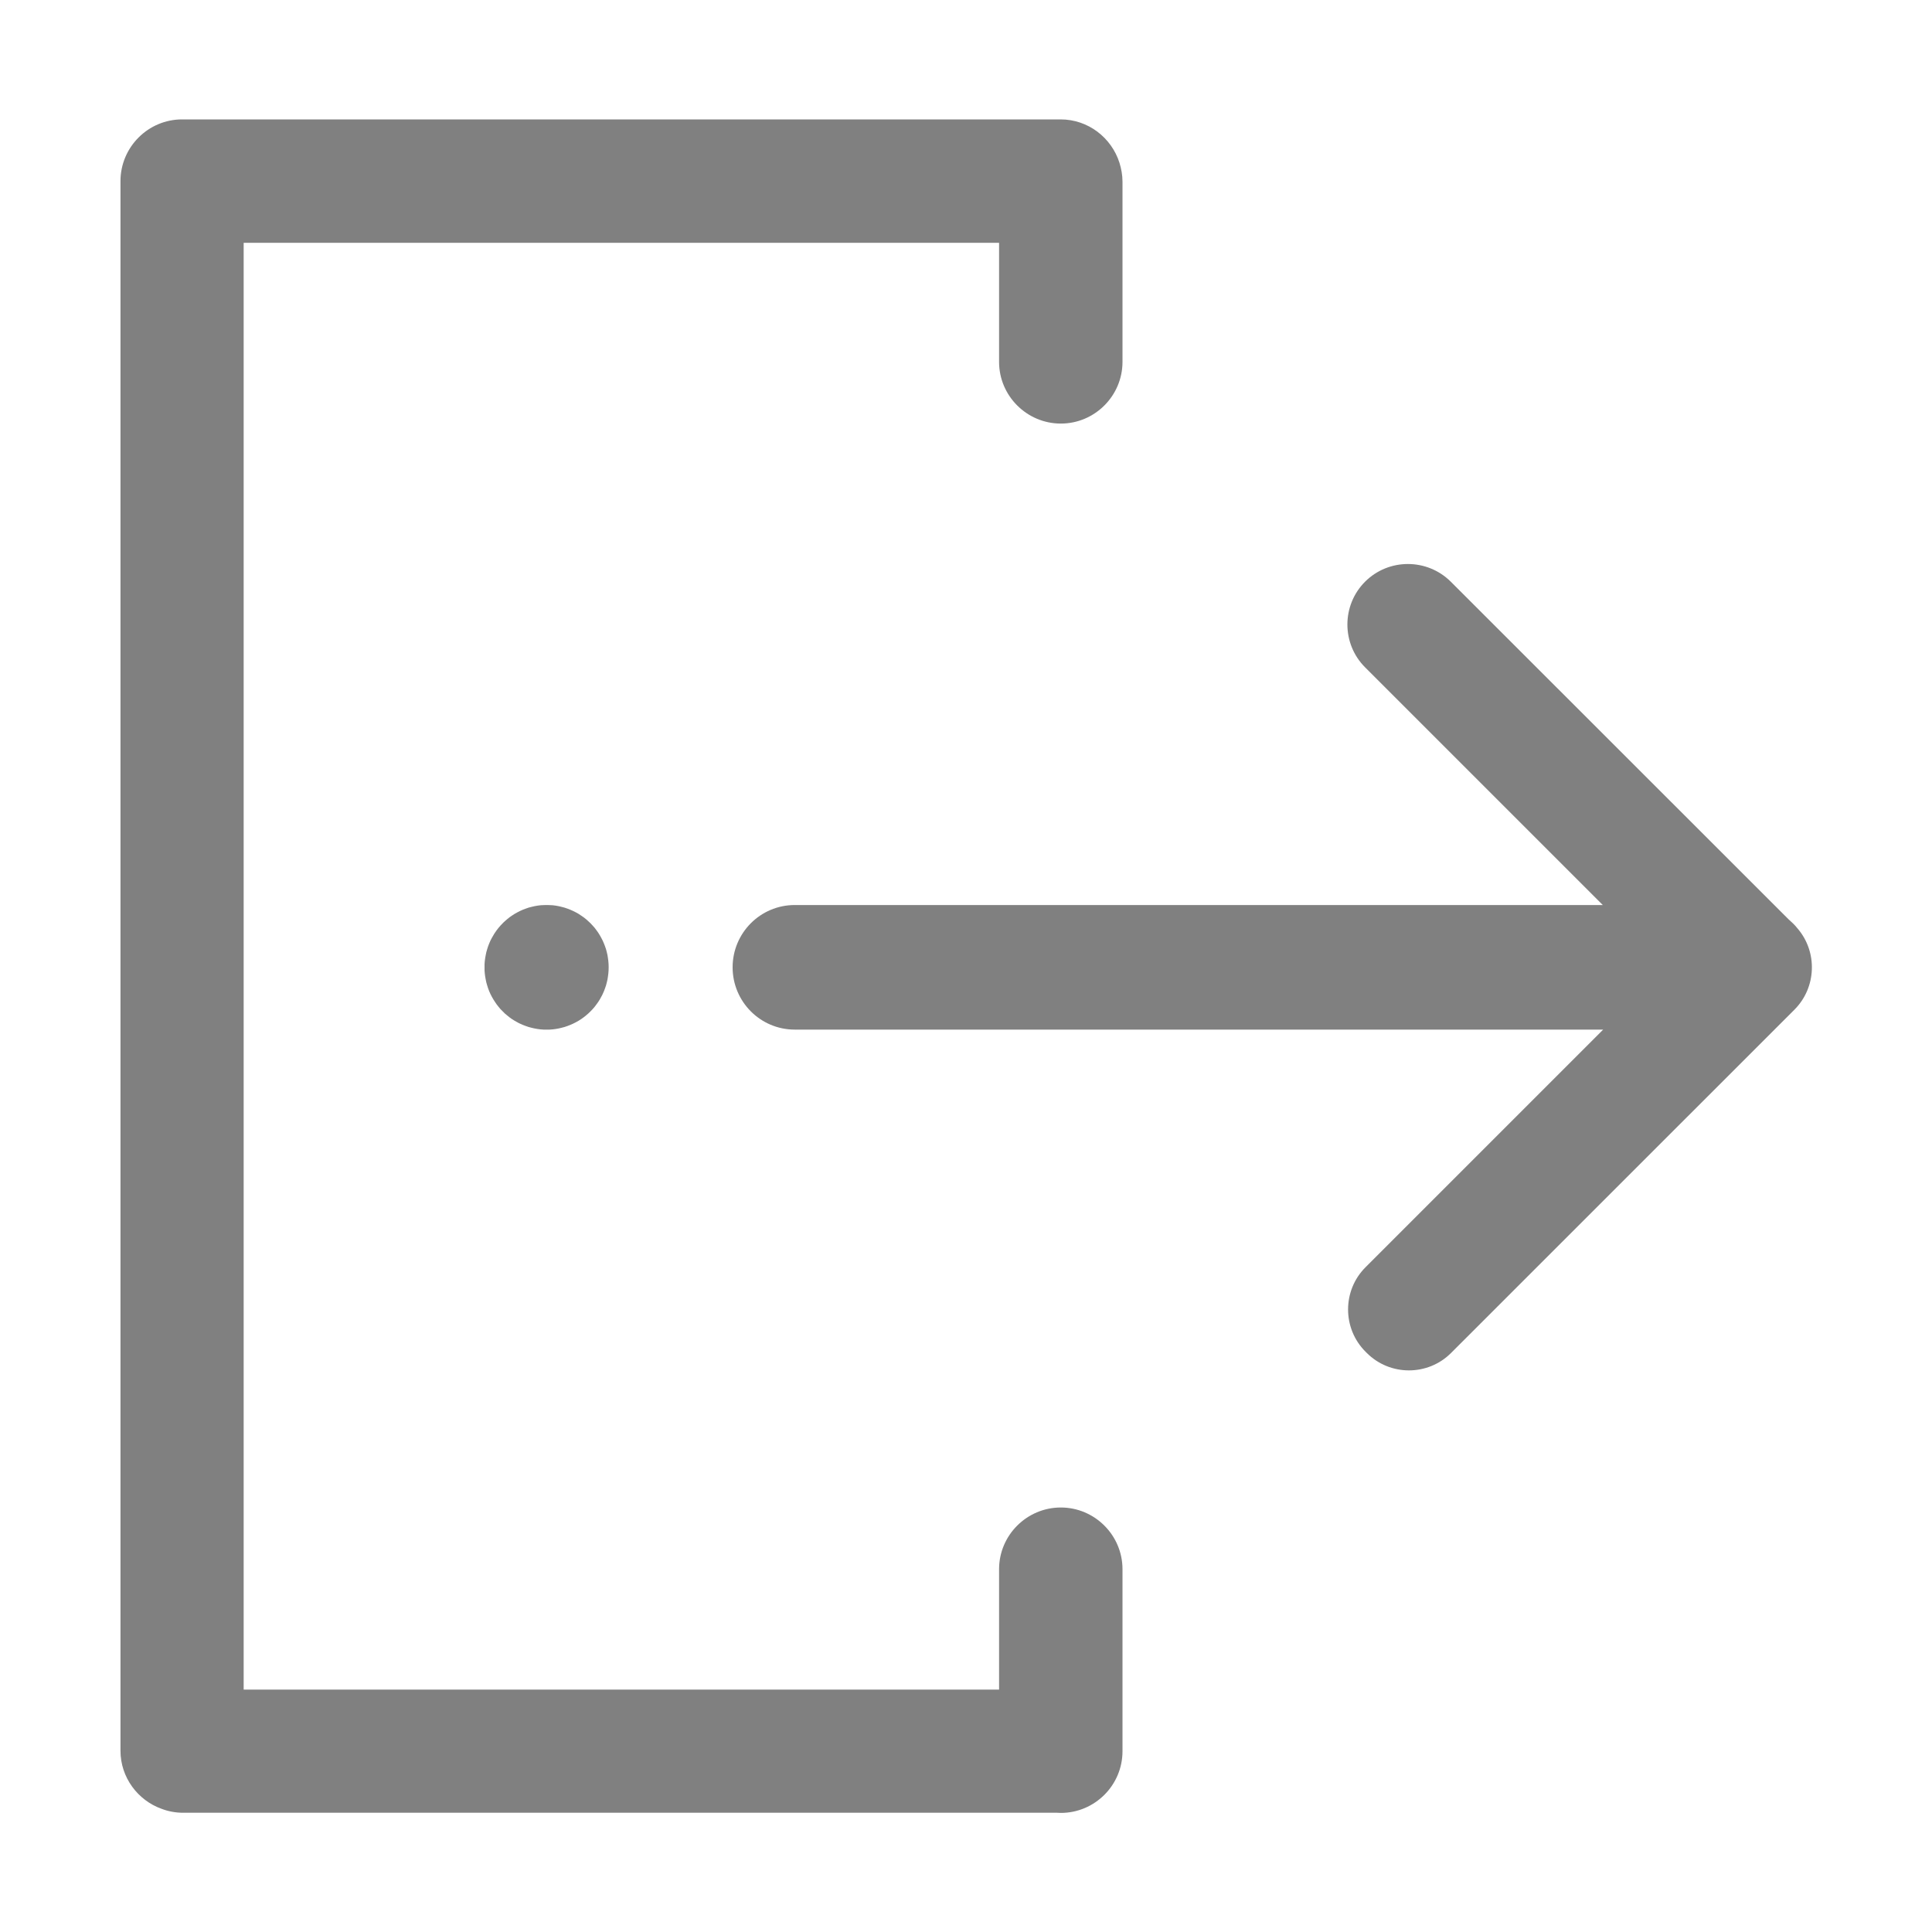 <svg xmlns="http://www.w3.org/2000/svg" xmlns:xlink="http://www.w3.org/1999/xlink" width="25" height="25" viewBox="0 0 25 25" fill="none">
<path d="M23.26 12.014C23.226 11.97 23.184 11.931 23.143 11.895L18.773 7.527C18.467 7.222 17.969 7.222 17.664 7.527C17.359 7.832 17.359 8.33 17.664 8.635L20.74 11.711L10.286 11.711L10.284 11.711C9.839 11.711 9.48 12.073 9.48 12.517C9.48 12.961 9.839 13.323 10.284 13.323C10.291 13.325 10.296 13.323 10.301 13.323L20.745 13.323L17.669 16.399C17.369 16.699 17.369 17.19 17.669 17.49L17.686 17.507C17.986 17.808 18.477 17.808 18.777 17.507L23.221 13.064C23.506 12.778 23.521 12.317 23.26 12.014Z"   fill="#808080" >
</path>
<path d="M13.727 19.507C13.287 19.507 12.928 19.866 12.928 20.305L12.928 21.863L3.153 21.863L3.153 3.142L12.928 3.142L12.928 4.683C12.928 5.122 13.287 5.481 13.727 5.481C14.166 5.481 14.525 5.122 14.525 4.683L14.525 2.351C14.525 2.266 14.51 2.185 14.486 2.107C14.383 1.782 14.081 1.545 13.724 1.545L2.357 1.545C1.917 1.545 1.559 1.904 1.559 2.344L1.559 22.654C1.559 23 1.783 23.296 2.091 23.406C2.179 23.44 2.274 23.457 2.372 23.457L13.68 23.457C13.695 23.457 13.712 23.459 13.727 23.459C14.166 23.459 14.525 23.101 14.525 22.661L14.525 20.305C14.525 19.866 14.166 19.507 13.727 19.507Z"   fill="#808080" >
</path>
<path d="M6.27 12.517C6.27 12.53 6.27 12.543 6.27 12.557C6.271 12.57 6.272 12.583 6.273 12.596C6.275 12.609 6.276 12.622 6.278 12.635C6.28 12.648 6.282 12.661 6.285 12.674C6.287 12.687 6.29 12.7 6.293 12.713C6.297 12.726 6.3 12.739 6.304 12.751C6.308 12.764 6.312 12.776 6.316 12.789C6.321 12.801 6.325 12.813 6.33 12.826C6.335 12.838 6.341 12.85 6.346 12.862C6.352 12.874 6.358 12.886 6.364 12.897C6.37 12.909 6.377 12.92 6.384 12.932C6.39 12.943 6.397 12.954 6.405 12.965C6.412 12.976 6.419 12.987 6.427 12.997C6.435 13.008 6.443 13.018 6.452 13.029C6.46 13.039 6.468 13.049 6.477 13.059C6.486 13.068 6.495 13.078 6.505 13.087C6.514 13.097 6.523 13.106 6.533 13.115C6.543 13.123 6.553 13.132 6.563 13.14C6.573 13.149 6.583 13.157 6.594 13.165C6.605 13.173 6.615 13.18 6.626 13.188C6.637 13.195 6.648 13.202 6.66 13.209C6.671 13.216 6.682 13.222 6.694 13.228C6.705 13.235 6.717 13.24 6.729 13.246C6.741 13.252 6.753 13.257 6.765 13.262C6.777 13.267 6.79 13.272 6.802 13.276C6.814 13.281 6.827 13.285 6.839 13.289C6.852 13.293 6.865 13.296 6.877 13.299C6.89 13.303 6.903 13.305 6.916 13.308C6.929 13.311 6.942 13.313 6.955 13.315C6.968 13.317 6.981 13.318 6.994 13.32C7.007 13.321 7.02 13.322 7.033 13.323C7.046 13.323 7.06 13.323 7.073 13.323C7.086 13.323 7.099 13.323 7.112 13.323C7.125 13.322 7.138 13.321 7.152 13.32C7.165 13.318 7.178 13.317 7.191 13.315C7.204 13.313 7.217 13.311 7.23 13.308C7.242 13.305 7.255 13.303 7.268 13.299C7.281 13.296 7.293 13.293 7.306 13.289C7.319 13.285 7.331 13.281 7.344 13.276C7.356 13.272 7.368 13.267 7.38 13.262C7.392 13.257 7.404 13.252 7.416 13.246C7.428 13.24 7.44 13.235 7.452 13.228C7.463 13.222 7.475 13.216 7.486 13.209C7.497 13.202 7.508 13.195 7.519 13.188C7.53 13.18 7.541 13.173 7.551 13.165C7.562 13.157 7.572 13.149 7.583 13.14C7.593 13.132 7.603 13.123 7.612 13.115C7.622 13.106 7.632 13.097 7.641 13.087C7.65 13.078 7.659 13.068 7.668 13.059C7.677 13.049 7.686 13.039 7.694 13.029C7.702 13.018 7.71 13.008 7.718 12.997C7.726 12.987 7.734 12.976 7.741 12.965C7.748 12.954 7.755 12.943 7.762 12.932C7.769 12.92 7.775 12.909 7.781 12.897C7.788 12.886 7.793 12.874 7.799 12.862C7.805 12.85 7.81 12.838 7.815 12.826C7.82 12.813 7.825 12.801 7.829 12.789C7.834 12.776 7.838 12.764 7.842 12.751C7.845 12.739 7.849 12.726 7.852 12.713C7.855 12.7 7.858 12.687 7.861 12.674C7.863 12.661 7.865 12.648 7.867 12.635C7.869 12.622 7.871 12.609 7.872 12.596C7.873 12.583 7.874 12.57 7.875 12.557C7.876 12.543 7.876 12.53 7.876 12.517C7.876 12.504 7.876 12.491 7.875 12.477C7.874 12.464 7.873 12.451 7.872 12.438C7.871 12.425 7.869 12.412 7.867 12.399C7.865 12.386 7.863 12.373 7.861 12.36C7.858 12.347 7.855 12.334 7.852 12.321C7.849 12.308 7.845 12.296 7.842 12.283C7.838 12.27 7.834 12.258 7.829 12.245C7.825 12.233 7.82 12.221 7.815 12.209C7.81 12.196 7.805 12.184 7.799 12.172C7.793 12.16 7.788 12.149 7.781 12.137C7.775 12.125 7.769 12.114 7.762 12.103C7.755 12.091 7.748 12.08 7.741 12.069C7.734 12.058 7.726 12.047 7.718 12.037C7.71 12.026 7.702 12.016 7.694 12.005C7.686 11.995 7.677 11.985 7.668 11.976C7.659 11.966 7.65 11.956 7.641 11.947C7.632 11.938 7.622 11.928 7.612 11.92C7.603 11.911 7.593 11.902 7.583 11.894C7.572 11.885 7.562 11.877 7.551 11.869C7.541 11.861 7.53 11.854 7.519 11.847C7.508 11.839 7.497 11.832 7.486 11.825C7.475 11.819 7.463 11.812 7.452 11.806C7.44 11.8 7.428 11.794 7.416 11.788C7.404 11.782 7.392 11.777 7.38 11.772C7.368 11.767 7.356 11.762 7.344 11.758C7.331 11.753 7.319 11.749 7.306 11.745C7.293 11.742 7.281 11.738 7.268 11.735C7.255 11.732 7.242 11.729 7.23 11.726C7.217 11.724 7.204 11.721 7.191 11.719C7.178 11.717 7.165 11.716 7.152 11.714C7.138 11.713 7.125 11.712 7.112 11.712C7.099 11.711 7.086 11.711 7.073 11.711C7.06 11.711 7.046 11.711 7.033 11.712C7.02 11.712 7.007 11.713 6.994 11.714C6.981 11.716 6.968 11.717 6.955 11.719C6.942 11.721 6.929 11.724 6.916 11.726C6.903 11.729 6.89 11.732 6.877 11.735C6.865 11.738 6.852 11.742 6.839 11.745C6.827 11.749 6.814 11.753 6.802 11.758C6.79 11.762 6.777 11.767 6.765 11.772C6.753 11.777 6.741 11.782 6.729 11.788C6.717 11.794 6.705 11.8 6.694 11.806C6.682 11.812 6.671 11.819 6.66 11.825C6.648 11.832 6.637 11.839 6.626 11.847C6.615 11.854 6.605 11.861 6.594 11.869C6.583 11.877 6.573 11.885 6.563 11.894C6.553 11.902 6.543 11.911 6.533 11.92C6.523 11.928 6.514 11.938 6.505 11.947C6.495 11.956 6.486 11.966 6.477 11.976C6.468 11.985 6.46 11.995 6.452 12.005C6.443 12.016 6.435 12.026 6.427 12.037C6.419 12.047 6.412 12.058 6.405 12.069C6.397 12.08 6.39 12.091 6.384 12.103C6.377 12.114 6.37 12.125 6.364 12.137C6.358 12.149 6.352 12.16 6.346 12.172C6.341 12.184 6.335 12.196 6.33 12.209C6.325 12.221 6.321 12.233 6.316 12.245C6.312 12.258 6.308 12.27 6.304 12.283C6.3 12.296 6.297 12.308 6.293 12.321C6.29 12.334 6.287 12.347 6.285 12.36C6.282 12.373 6.28 12.386 6.278 12.399C6.276 12.412 6.275 12.425 6.273 12.438C6.272 12.451 6.271 12.464 6.27 12.477C6.27 12.491 6.27 12.504 6.27 12.517Z"   fill="#808080" >
</path>
</svg>
